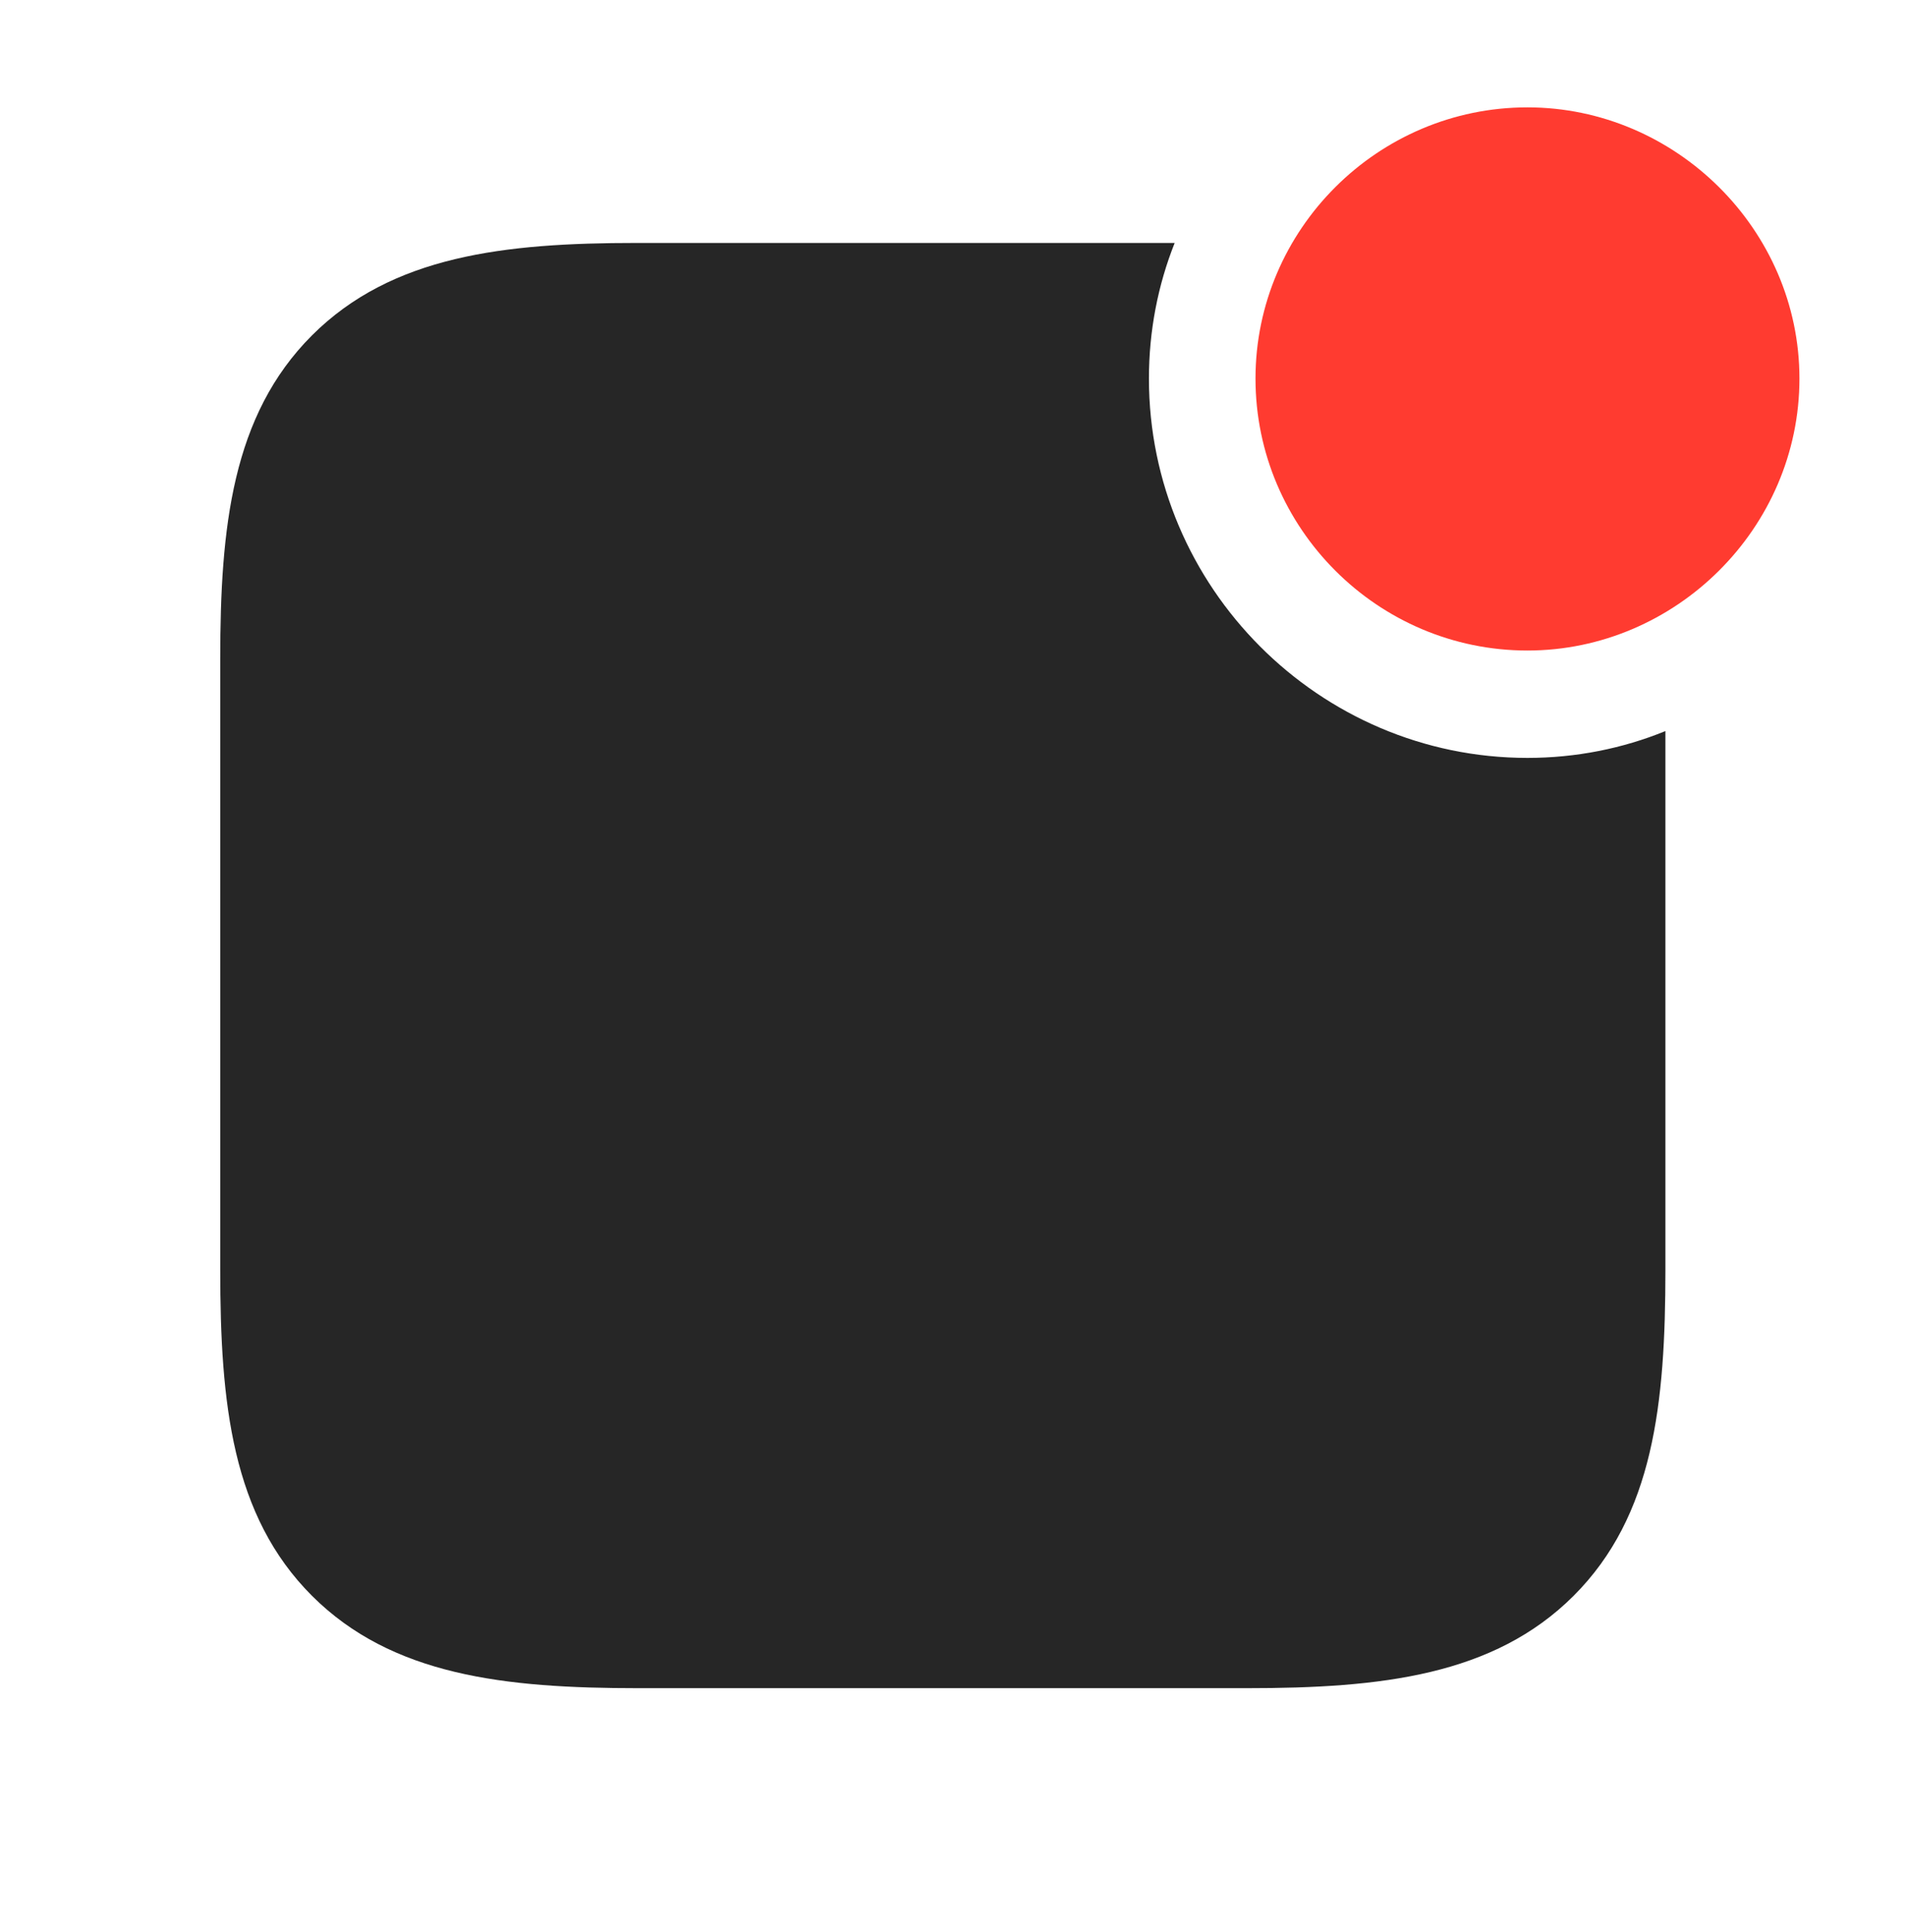<?xml version="1.0" encoding="UTF-8"?>
<!--Generator: Apple Native CoreSVG 326-->
<!DOCTYPE svg
PUBLIC "-//W3C//DTD SVG 1.1//EN"
       "http://www.w3.org/Graphics/SVG/1.1/DTD/svg11.dtd">
<svg version="1.1" xmlns="http://www.w3.org/2000/svg" xmlns:xlink="http://www.w3.org/1999/xlink" viewBox="0 0 33.25 33.701">
 <g>
  <rect height="33.701" opacity="0" width="33.25" x="0" y="0"/>
  <path d="M20.043 6.604C20.043 10.24 23.01 13.221 26.646 13.221C27.494 13.221 28.307 13.057 29.053 12.753L29.053 22.148C29.053 24.486 28.848 26.441 27.453 27.836C26.059 29.23 24.09 29.449 21.752 29.449L11.129 29.449C8.805 29.449 6.836 29.23 5.441 27.836C4.047 26.441 3.842 24.486 3.842 22.148L3.842 11.498C3.842 9.201 4.047 7.246 5.441 5.852C6.836 4.457 8.805 4.238 11.102 4.238L20.492 4.238C20.2 4.972 20.043 5.771 20.043 6.604Z" fill="black" fill-opacity="0.85"/>
  <path d="M26.646 11.348C29.23 11.348 31.391 9.215 31.391 6.604C31.391 4.006 29.23 1.873 26.646 1.873C24.035 1.873 21.902 4.006 21.902 6.604C21.902 9.215 24.035 11.348 26.646 11.348Z" fill="#ff3b30"/>
 </g>
</svg>
